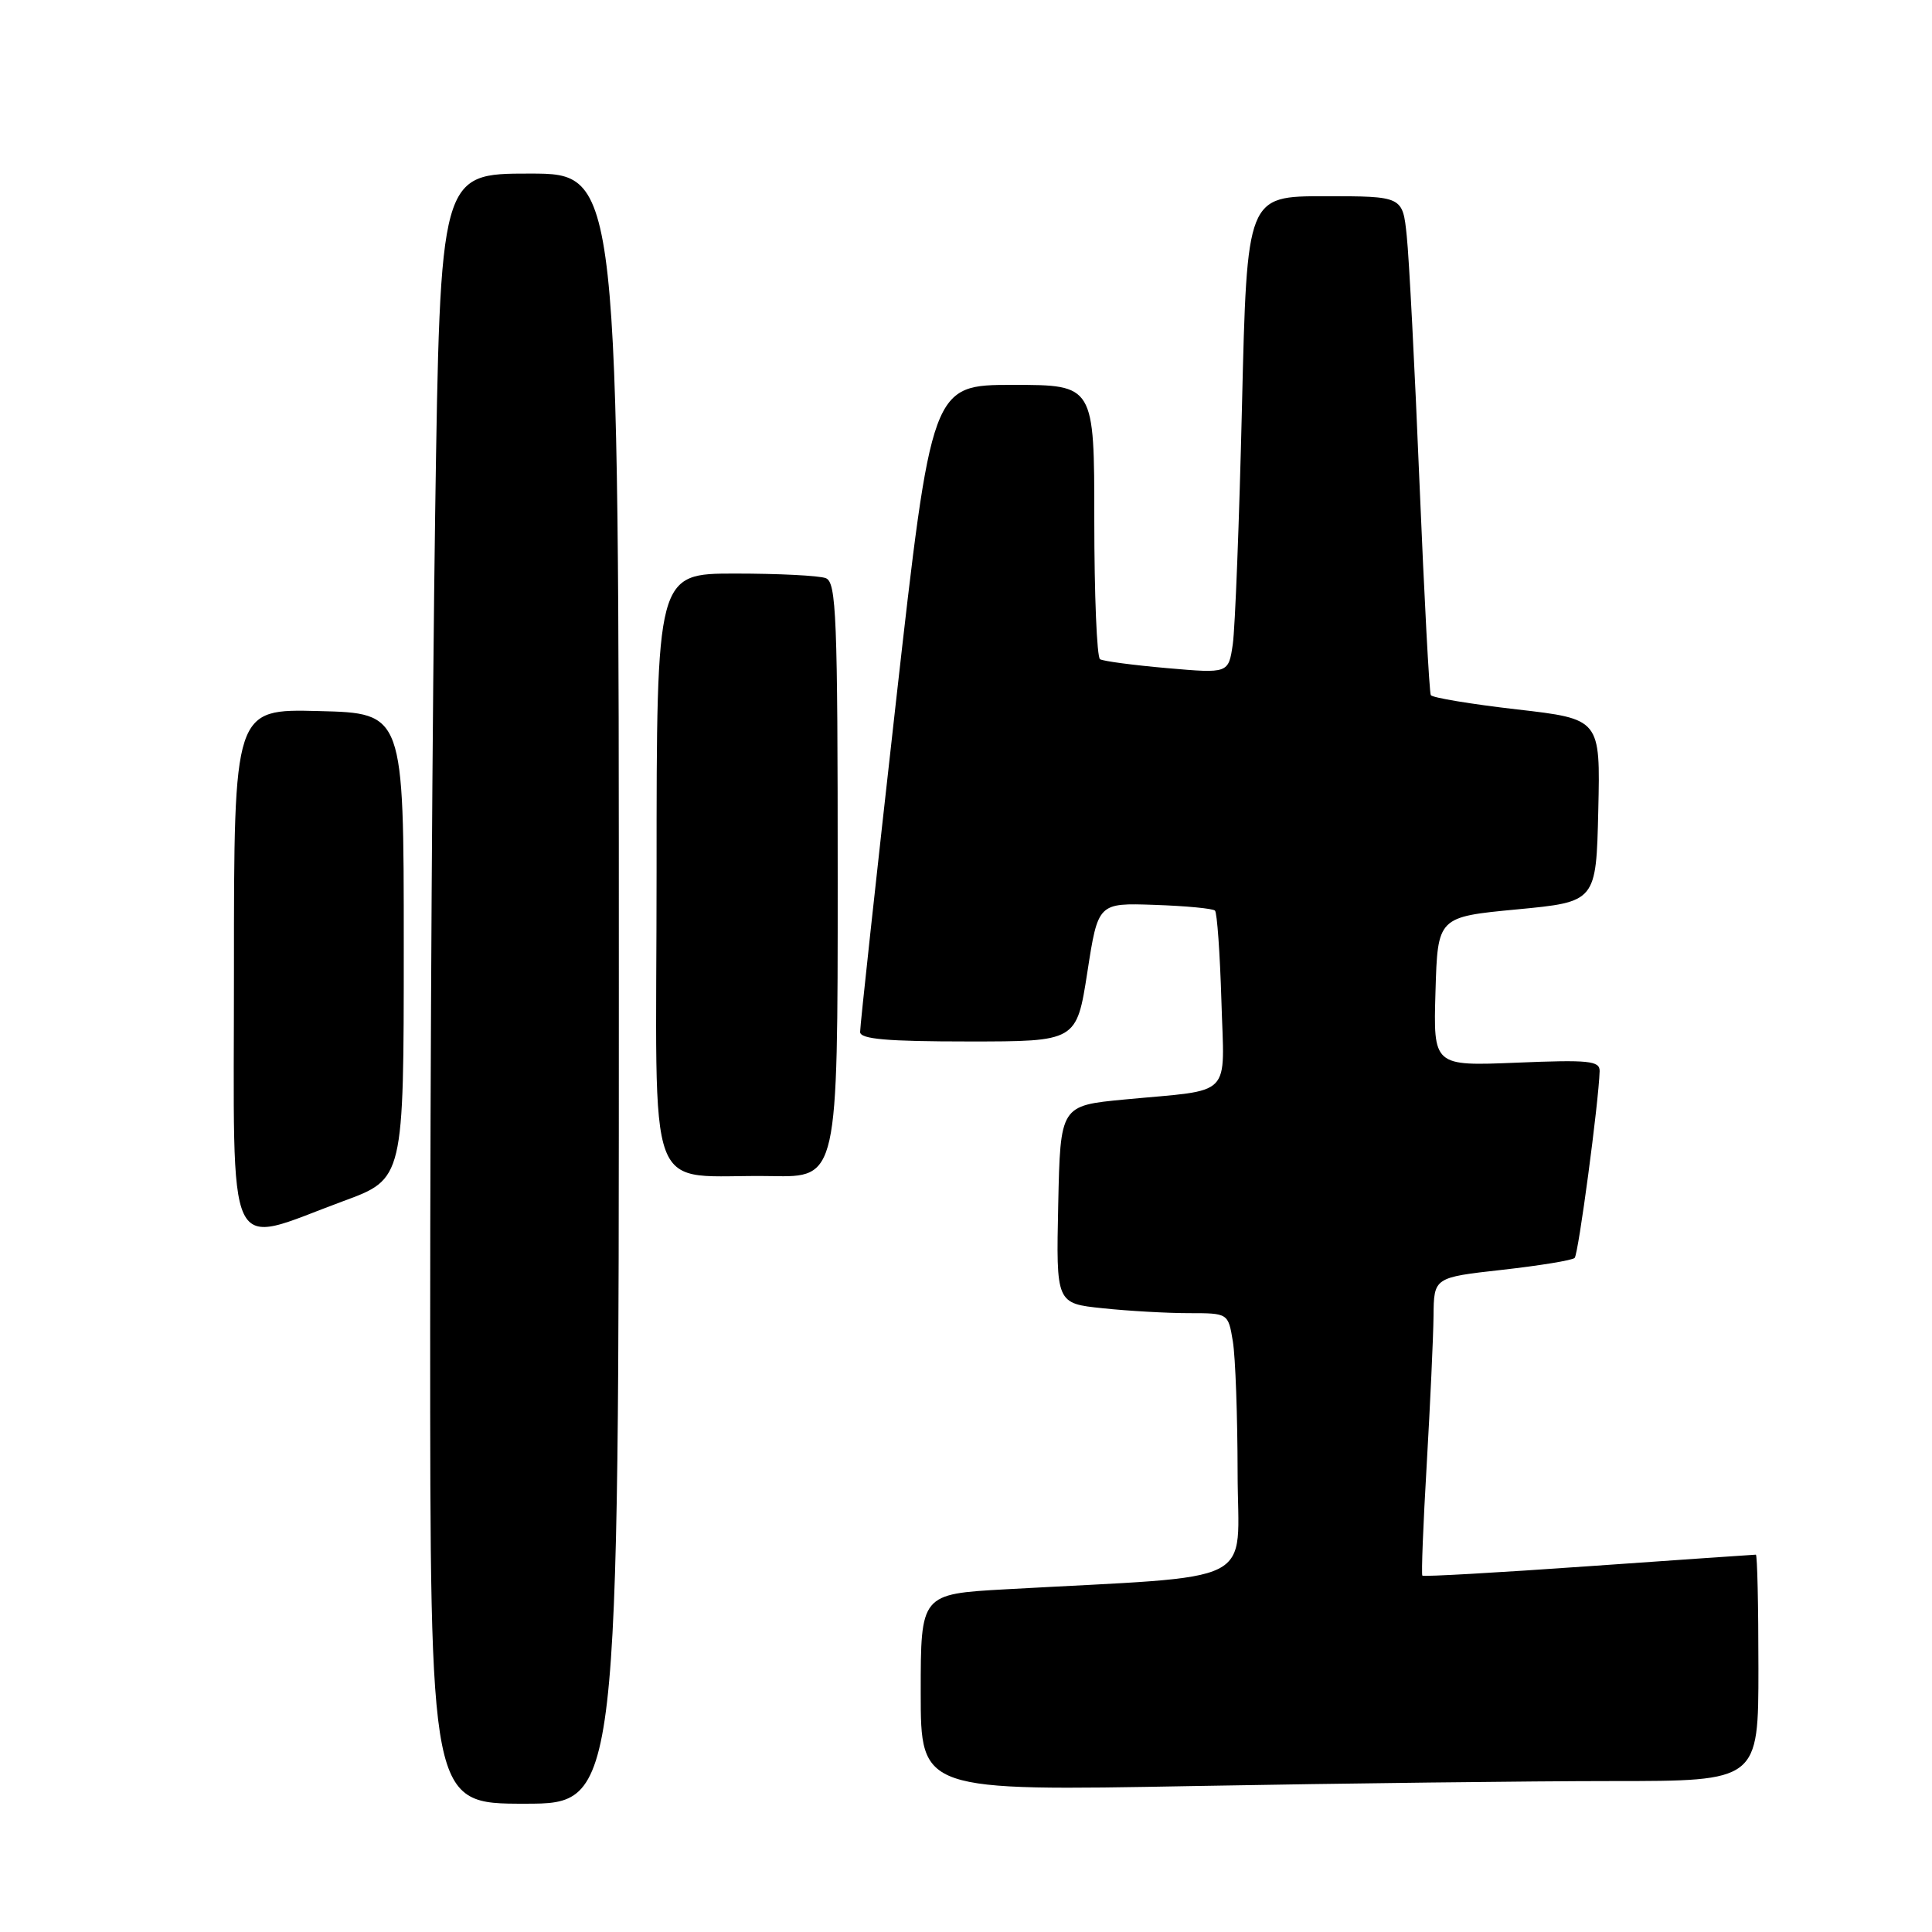 <?xml version="1.0" encoding="UTF-8" standalone="no"?>
<!DOCTYPE svg PUBLIC "-//W3C//DTD SVG 1.1//EN" "http://www.w3.org/Graphics/SVG/1.1/DTD/svg11.dtd" >
<svg xmlns="http://www.w3.org/2000/svg" xmlns:xlink="http://www.w3.org/1999/xlink" version="1.1" viewBox="0 0 256 256">
 <g >
 <path fill="currentColor"
d=" M 82.00 131.00 C 82.00 23.00 82.00 23.00 70.16 23.00 C 58.33 23.00 58.33 23.00 57.66 68.16 C 57.30 93.00 57.00 141.60 57.00 176.16 C 57.00 239.00 57.00 239.00 69.50 239.00 C 82.00 239.00 82.00 239.00 82.00 131.00 Z  M 213.66 236.00 C 233.00 236.00 233.00 236.00 233.00 221.00 C 233.00 212.75 232.85 206.00 232.66 206.00 C 232.47 206.00 222.51 206.69 210.52 207.53 C 198.54 208.38 188.61 208.94 188.47 208.78 C 188.32 208.63 188.58 201.97 189.05 194.00 C 189.51 186.03 189.92 177.20 189.95 174.38 C 190.00 169.27 190.00 169.27 199.04 168.26 C 204.01 167.70 208.34 167.00 208.65 166.68 C 209.15 166.18 211.84 146.02 211.96 141.93 C 211.99 140.56 210.54 140.41 200.96 140.81 C 189.92 141.26 189.92 141.26 190.21 131.38 C 190.50 121.50 190.50 121.50 201.00 120.50 C 211.50 119.50 211.50 119.50 211.78 107.39 C 212.06 95.27 212.06 95.27 201.00 94.00 C 194.92 93.30 189.79 92.45 189.59 92.11 C 189.39 91.78 188.72 79.12 188.09 64.00 C 187.47 48.88 186.71 34.14 186.40 31.25 C 185.86 26.00 185.86 26.00 175.54 26.00 C 165.23 26.00 165.23 26.00 164.57 53.75 C 164.21 69.01 163.66 83.24 163.35 85.37 C 162.78 89.24 162.78 89.24 154.65 88.53 C 150.18 88.14 146.18 87.61 145.76 87.35 C 145.34 87.09 145.00 78.81 145.00 68.94 C 145.00 51.00 145.00 51.00 134.22 51.00 C 123.45 51.00 123.45 51.00 118.69 93.25 C 116.08 116.49 113.95 136.06 113.97 136.75 C 113.99 137.69 117.55 138.00 128.33 138.00 C 142.65 138.00 142.65 138.00 144.08 128.82 C 145.50 119.64 145.50 119.64 152.99 119.90 C 157.11 120.04 160.71 120.38 160.99 120.66 C 161.27 120.93 161.65 126.28 161.84 132.54 C 162.22 145.70 163.59 144.30 149.00 145.69 C 140.50 146.50 140.50 146.50 140.22 159.60 C 139.94 172.71 139.94 172.71 146.12 173.35 C 149.51 173.71 154.64 174.00 157.52 174.00 C 162.74 174.00 162.74 174.00 163.36 177.75 C 163.70 179.81 163.98 187.64 163.99 195.14 C 164.00 210.42 167.46 208.68 133.25 210.59 C 122.00 211.22 122.00 211.22 122.00 224.27 C 122.00 237.32 122.00 237.32 158.16 236.66 C 178.05 236.30 203.03 236.00 213.66 236.00 Z  M 45.50 159.15 C 53.50 156.21 53.50 156.21 53.50 125.35 C 53.50 94.50 53.50 94.50 42.25 94.22 C 31.00 93.93 31.00 93.93 31.00 128.46 C 31.00 167.95 29.61 165.01 45.50 159.15 Z  M 111.00 116.61 C 111.00 81.61 110.82 77.15 109.42 76.61 C 108.55 76.27 103.15 76.00 97.42 76.00 C 87.00 76.00 87.00 76.00 87.00 115.44 C 87.00 160.52 85.11 155.53 102.25 155.84 C 111.00 156.00 111.00 156.00 111.00 116.61 Z "/>
</g>
</svg>